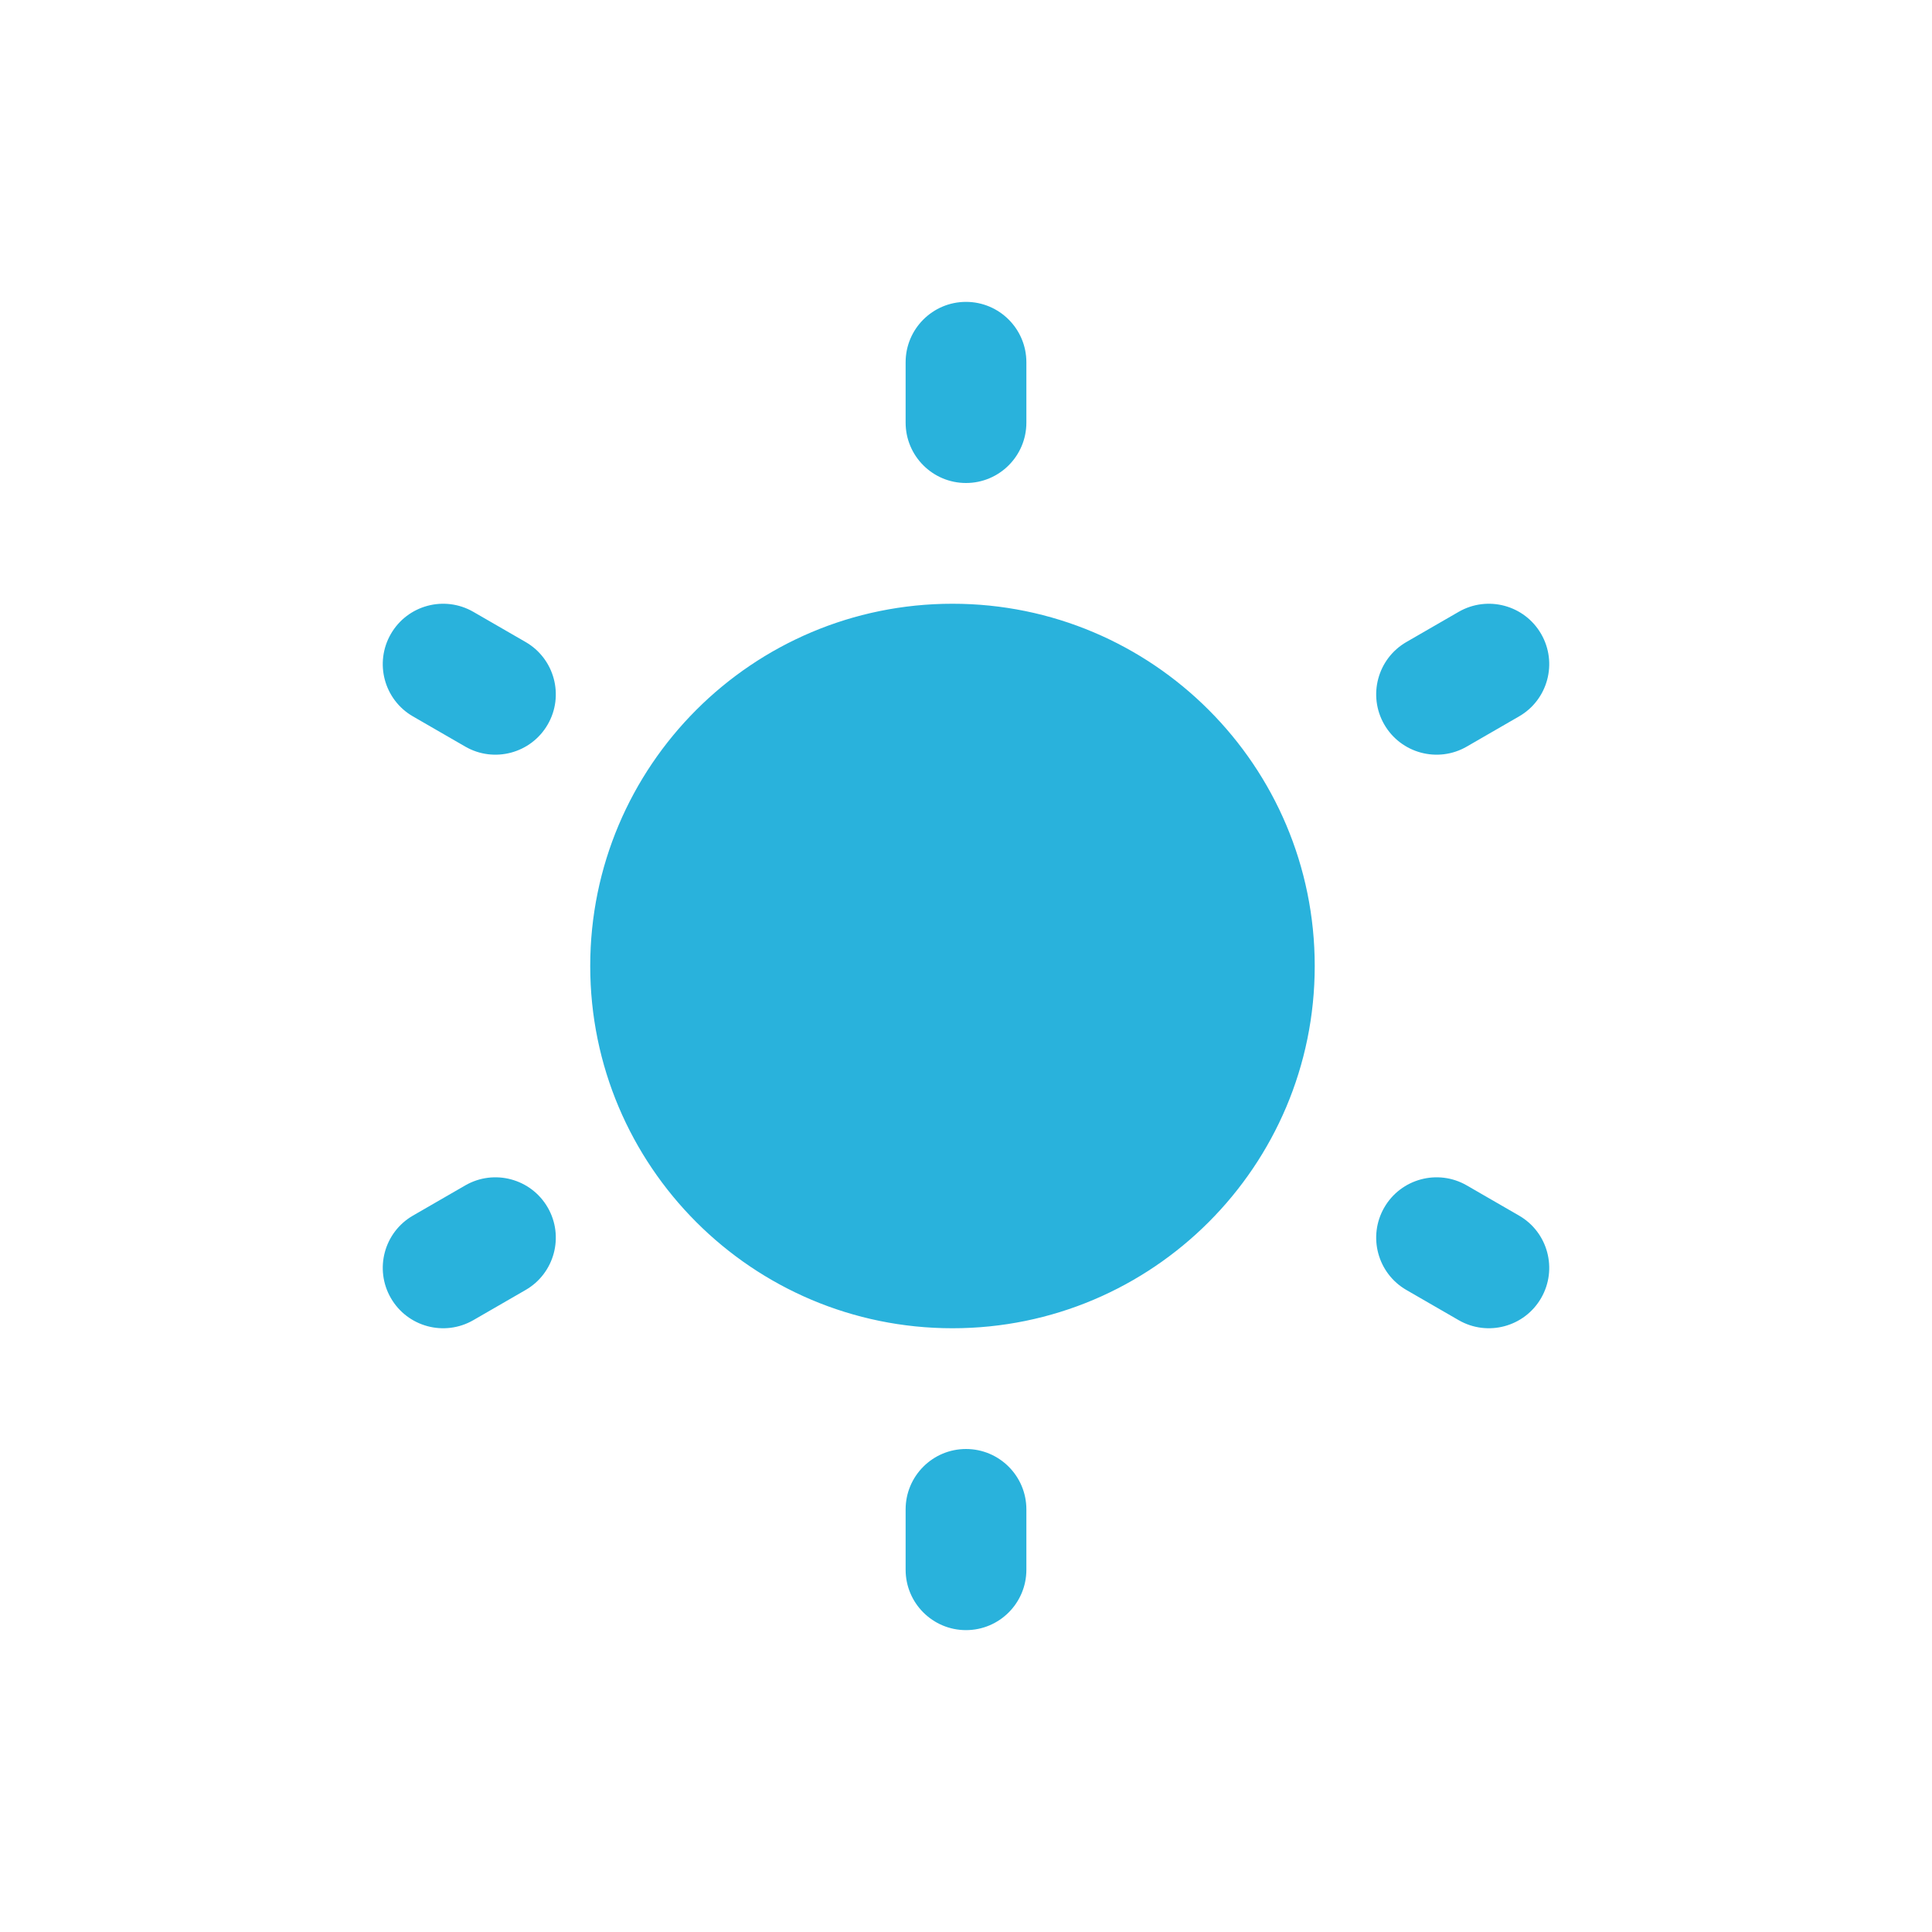 <svg xmlns="http://www.w3.org/2000/svg" width="32" height="32" viewBox="0 0 32 32">
  <path fill="#29B2DC" fill-rule="evenodd" d="M15.776,22 C12.463,22 9.776,19.314 9.776,16 C9.776,12.686 12.463,10 15.776,10 C19.09,10 21.776,12.686 21.776,16 C21.776,19.314 19.09,22 15.776,22 Z M16,5 C16.552,5 17,5.448 17,6 L17,7 C17,7.552 16.552,8 16,8 C15.448,8 15,7.552 15,7 L15,6 C15,5.448 15.448,5 16,5 Z M16,27 C15.448,27 15,26.552 15,26 L15,25 C15,24.448 15.448,24 16,24 C16.552,24 17,24.448 17,25 L17,26 C17,26.552 16.552,27 16,27 Z M25.526,10.5 C25.802,10.978 25.639,11.59 25.16,11.866 L24.294,12.366 C23.816,12.642 23.204,12.478 22.928,12 C22.652,11.522 22.816,10.91 23.294,10.634 L24.16,10.134 C24.639,9.858 25.25,10.022 25.526,10.5 Z M6.474,21.5 C6.198,21.022 6.361,20.41 6.84,20.134 L7.706,19.634 C8.184,19.358 8.796,19.522 9.072,20 C9.348,20.478 9.184,21.09 8.706,21.366 L7.84,21.866 C7.361,22.142 6.75,21.978 6.474,21.5 Z M25.526,21.5 C25.25,21.978 24.639,22.142 24.16,21.866 L23.294,21.366 C22.816,21.09 22.652,20.478 22.928,20 C23.204,19.522 23.816,19.358 24.294,19.634 L25.16,20.134 C25.639,20.41 25.802,21.022 25.526,21.5 Z M6.474,10.5 C6.75,10.022 7.361,9.858 7.84,10.134 L8.706,10.634 C9.184,10.91 9.348,11.522 9.072,12 C8.796,12.478 8.184,12.642 7.706,12.366 L6.84,11.866 C6.361,11.59 6.198,10.978 6.474,10.5 Z"/>
</svg>
